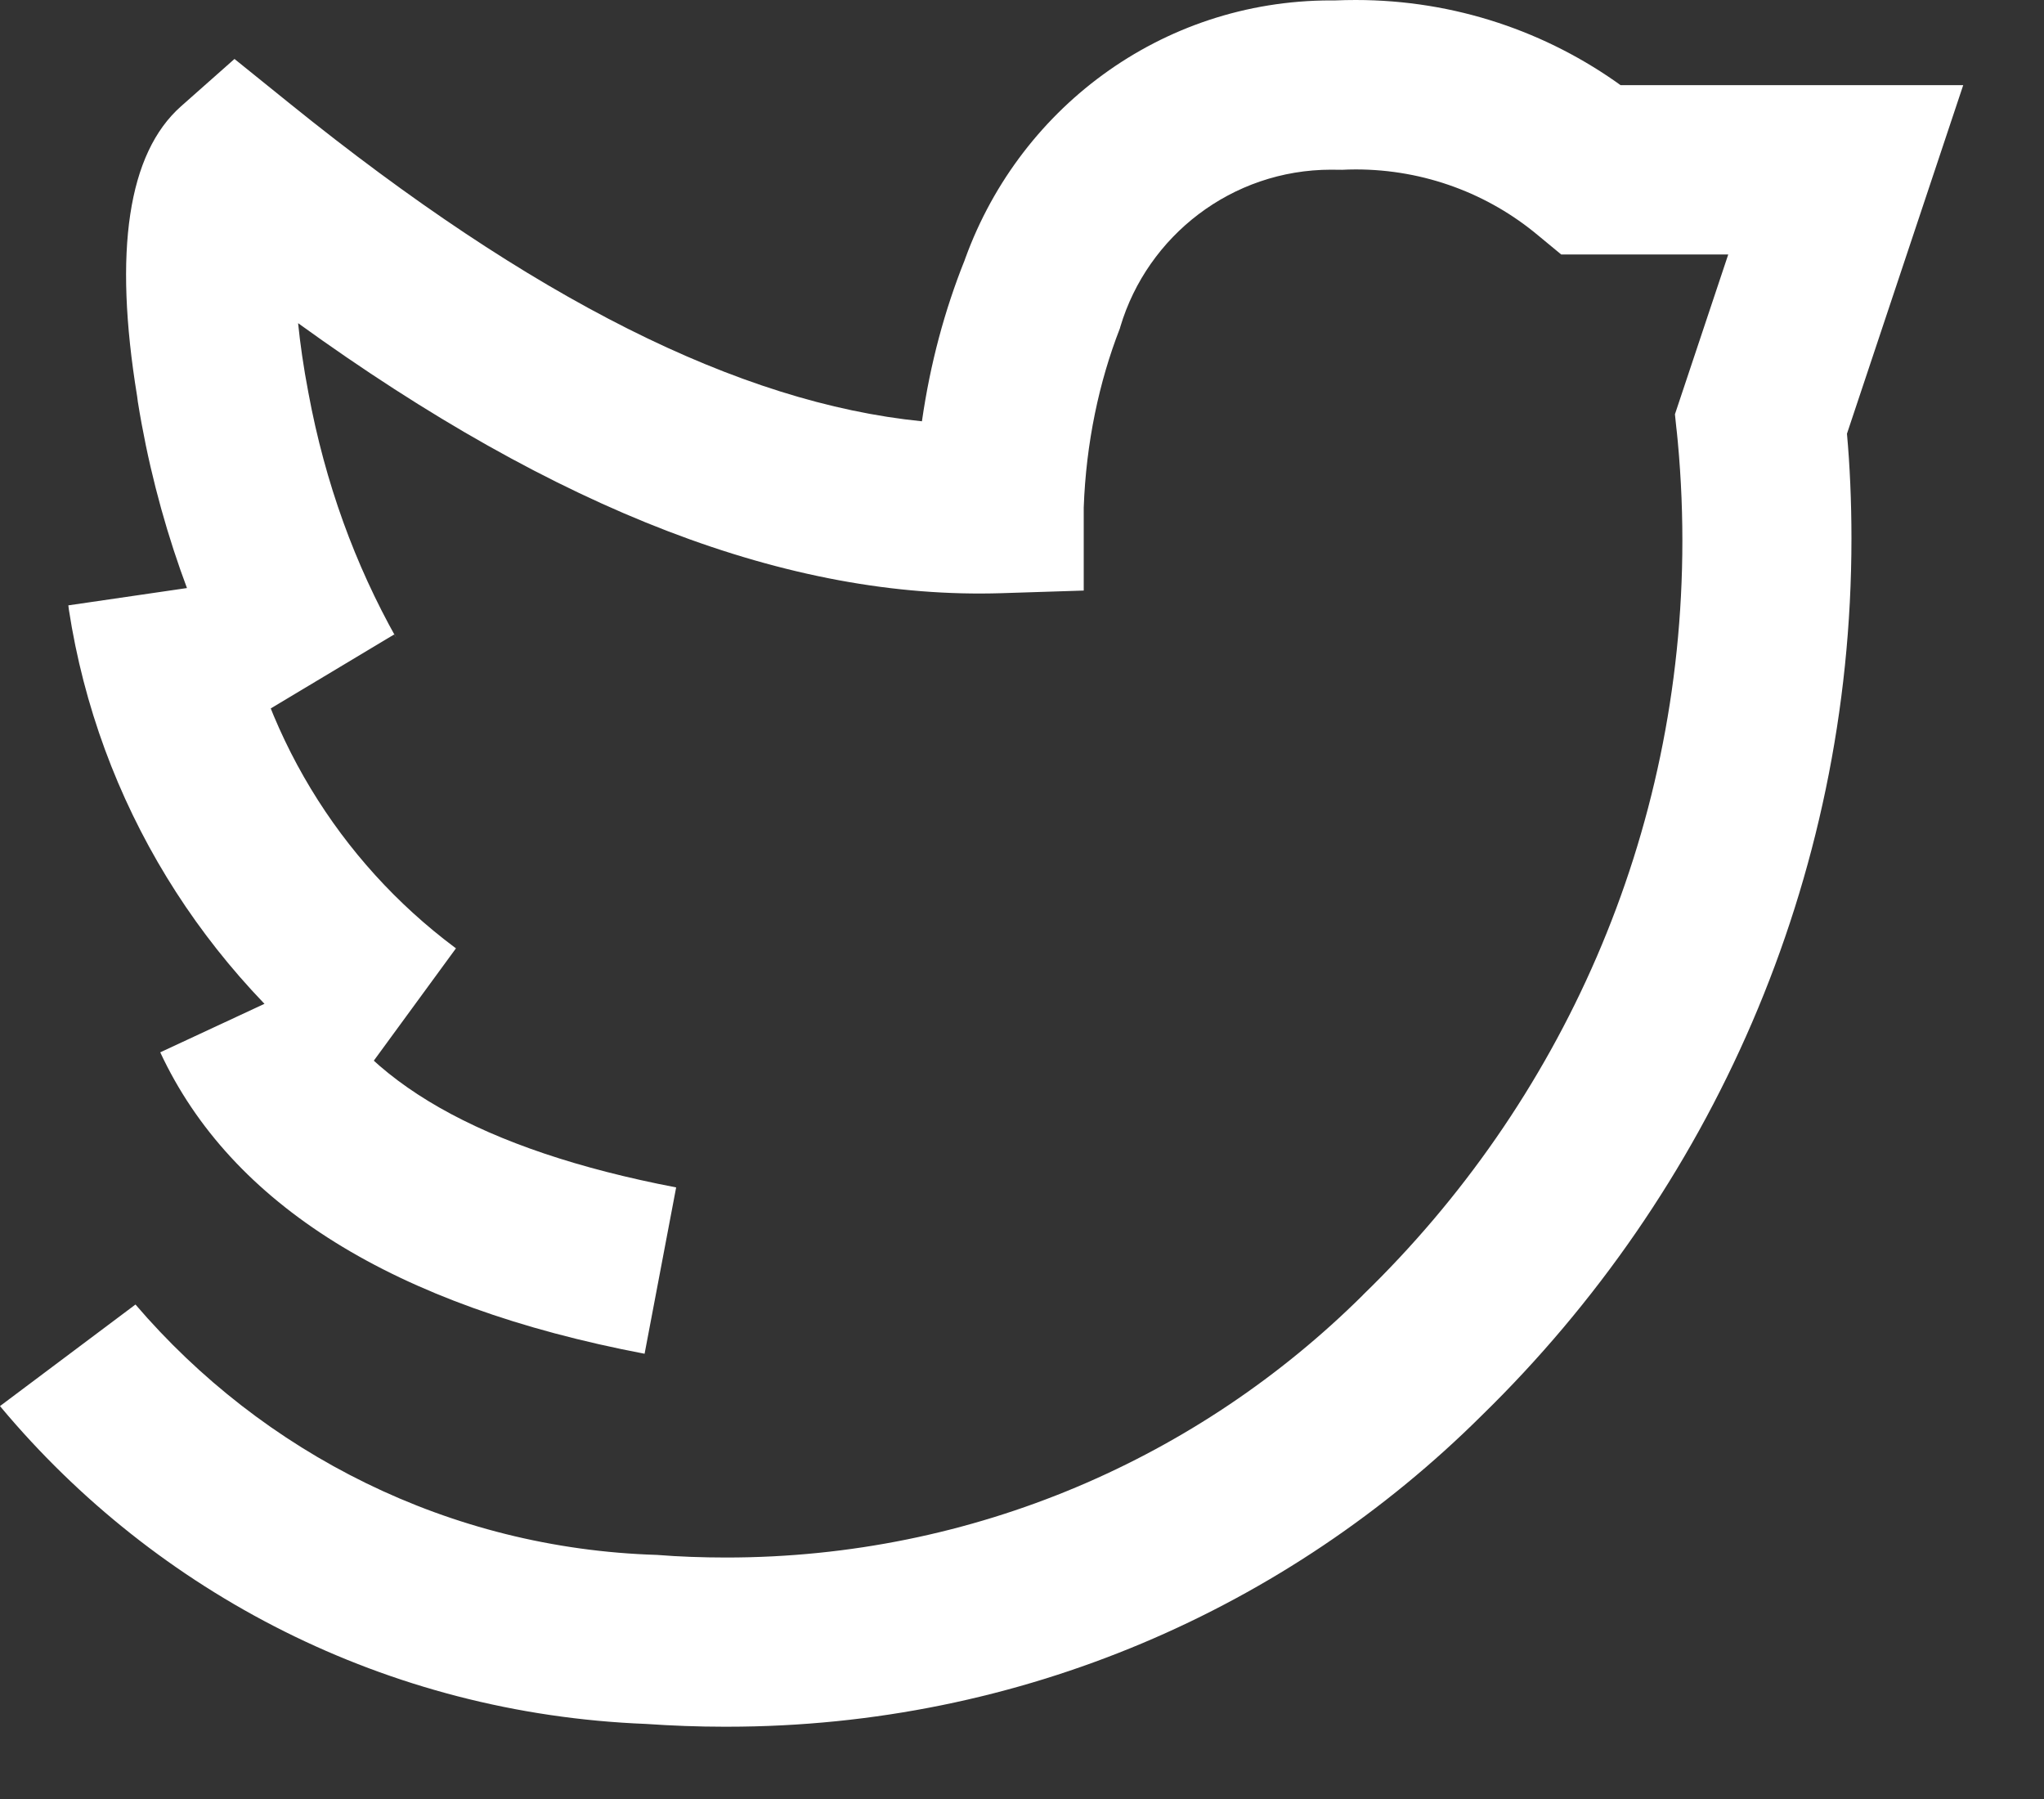 <svg width="25" height="22" viewBox="0 0 25 22" fill="none" xmlns="http://www.w3.org/2000/svg">
<rect x="0" y="0" width="25" height="22" fill="#333333" stroke="none"/>
<g id="&#240;&#159;&#166;&#134; icon &#34;twitter bold&#34;">
<path id="Vector" d="M7.884 16.555C4.82 15.972 2.828 14.732 1.96 12.869L3.838 11.995C4.407 13.22 5.898 14.066 8.27 14.521L7.884 16.555ZM8.856 21.116C8.539 21.116 8.221 21.104 7.902 21.082C4.723 20.957 1.913 19.48 0.014 17.212L0 17.195L1.657 15.953C3.215 17.771 5.489 18.938 8.036 19.015L8.049 19.016C8.299 19.036 8.589 19.047 8.882 19.047C11.918 19.047 14.668 17.823 16.666 15.841L16.665 15.842L16.674 15.832C19.083 13.496 20.577 10.229 20.577 6.613C20.577 6.146 20.552 5.684 20.504 5.23L20.509 5.287L20.486 5.066L21.138 3.112H19.095L18.808 2.875C18.209 2.375 17.43 2.072 16.581 2.072C16.521 2.072 16.462 2.074 16.403 2.077L16.411 2.076H16.361C16.338 2.076 16.311 2.075 16.283 2.075C15.065 2.075 14.035 2.885 13.703 3.995L13.698 4.014C13.443 4.666 13.283 5.419 13.255 6.207L13.255 6.219V7.222L12.251 7.254C9.656 7.335 6.829 6.253 3.646 3.952C3.671 4.2 3.711 4.484 3.772 4.803C3.978 5.913 4.343 6.904 4.849 7.806L4.824 7.757L3.047 8.822C2.393 7.674 1.914 6.336 1.686 4.914L1.677 4.845C1.386 3.066 1.566 1.875 2.213 1.301L2.868 0.721L3.55 1.271C6.501 3.653 9.038 4.928 11.276 5.152C11.379 4.438 11.554 3.796 11.796 3.188L11.776 3.246C12.426 1.346 14.196 0.005 16.279 0.005C16.299 0.005 16.32 0.005 16.34 0.005H16.337C16.41 0.002 16.496 0 16.582 0C17.797 0 18.922 0.39 19.836 1.052L19.82 1.041H24.012L22.59 5.304C22.625 5.687 22.645 6.133 22.645 6.583C22.645 10.787 20.913 14.587 18.125 17.308L18.122 17.311C15.755 19.663 12.495 21.116 8.894 21.116C8.881 21.116 8.867 21.116 8.854 21.116H8.856L8.856 21.116ZM4.357 13.265C2.497 11.878 1.205 9.819 0.842 7.453L0.836 7.403L2.885 7.104C3.167 8.954 4.154 10.533 5.559 11.584L5.577 11.597L4.357 13.265Z" fill="white"/>
</g>
</svg>
